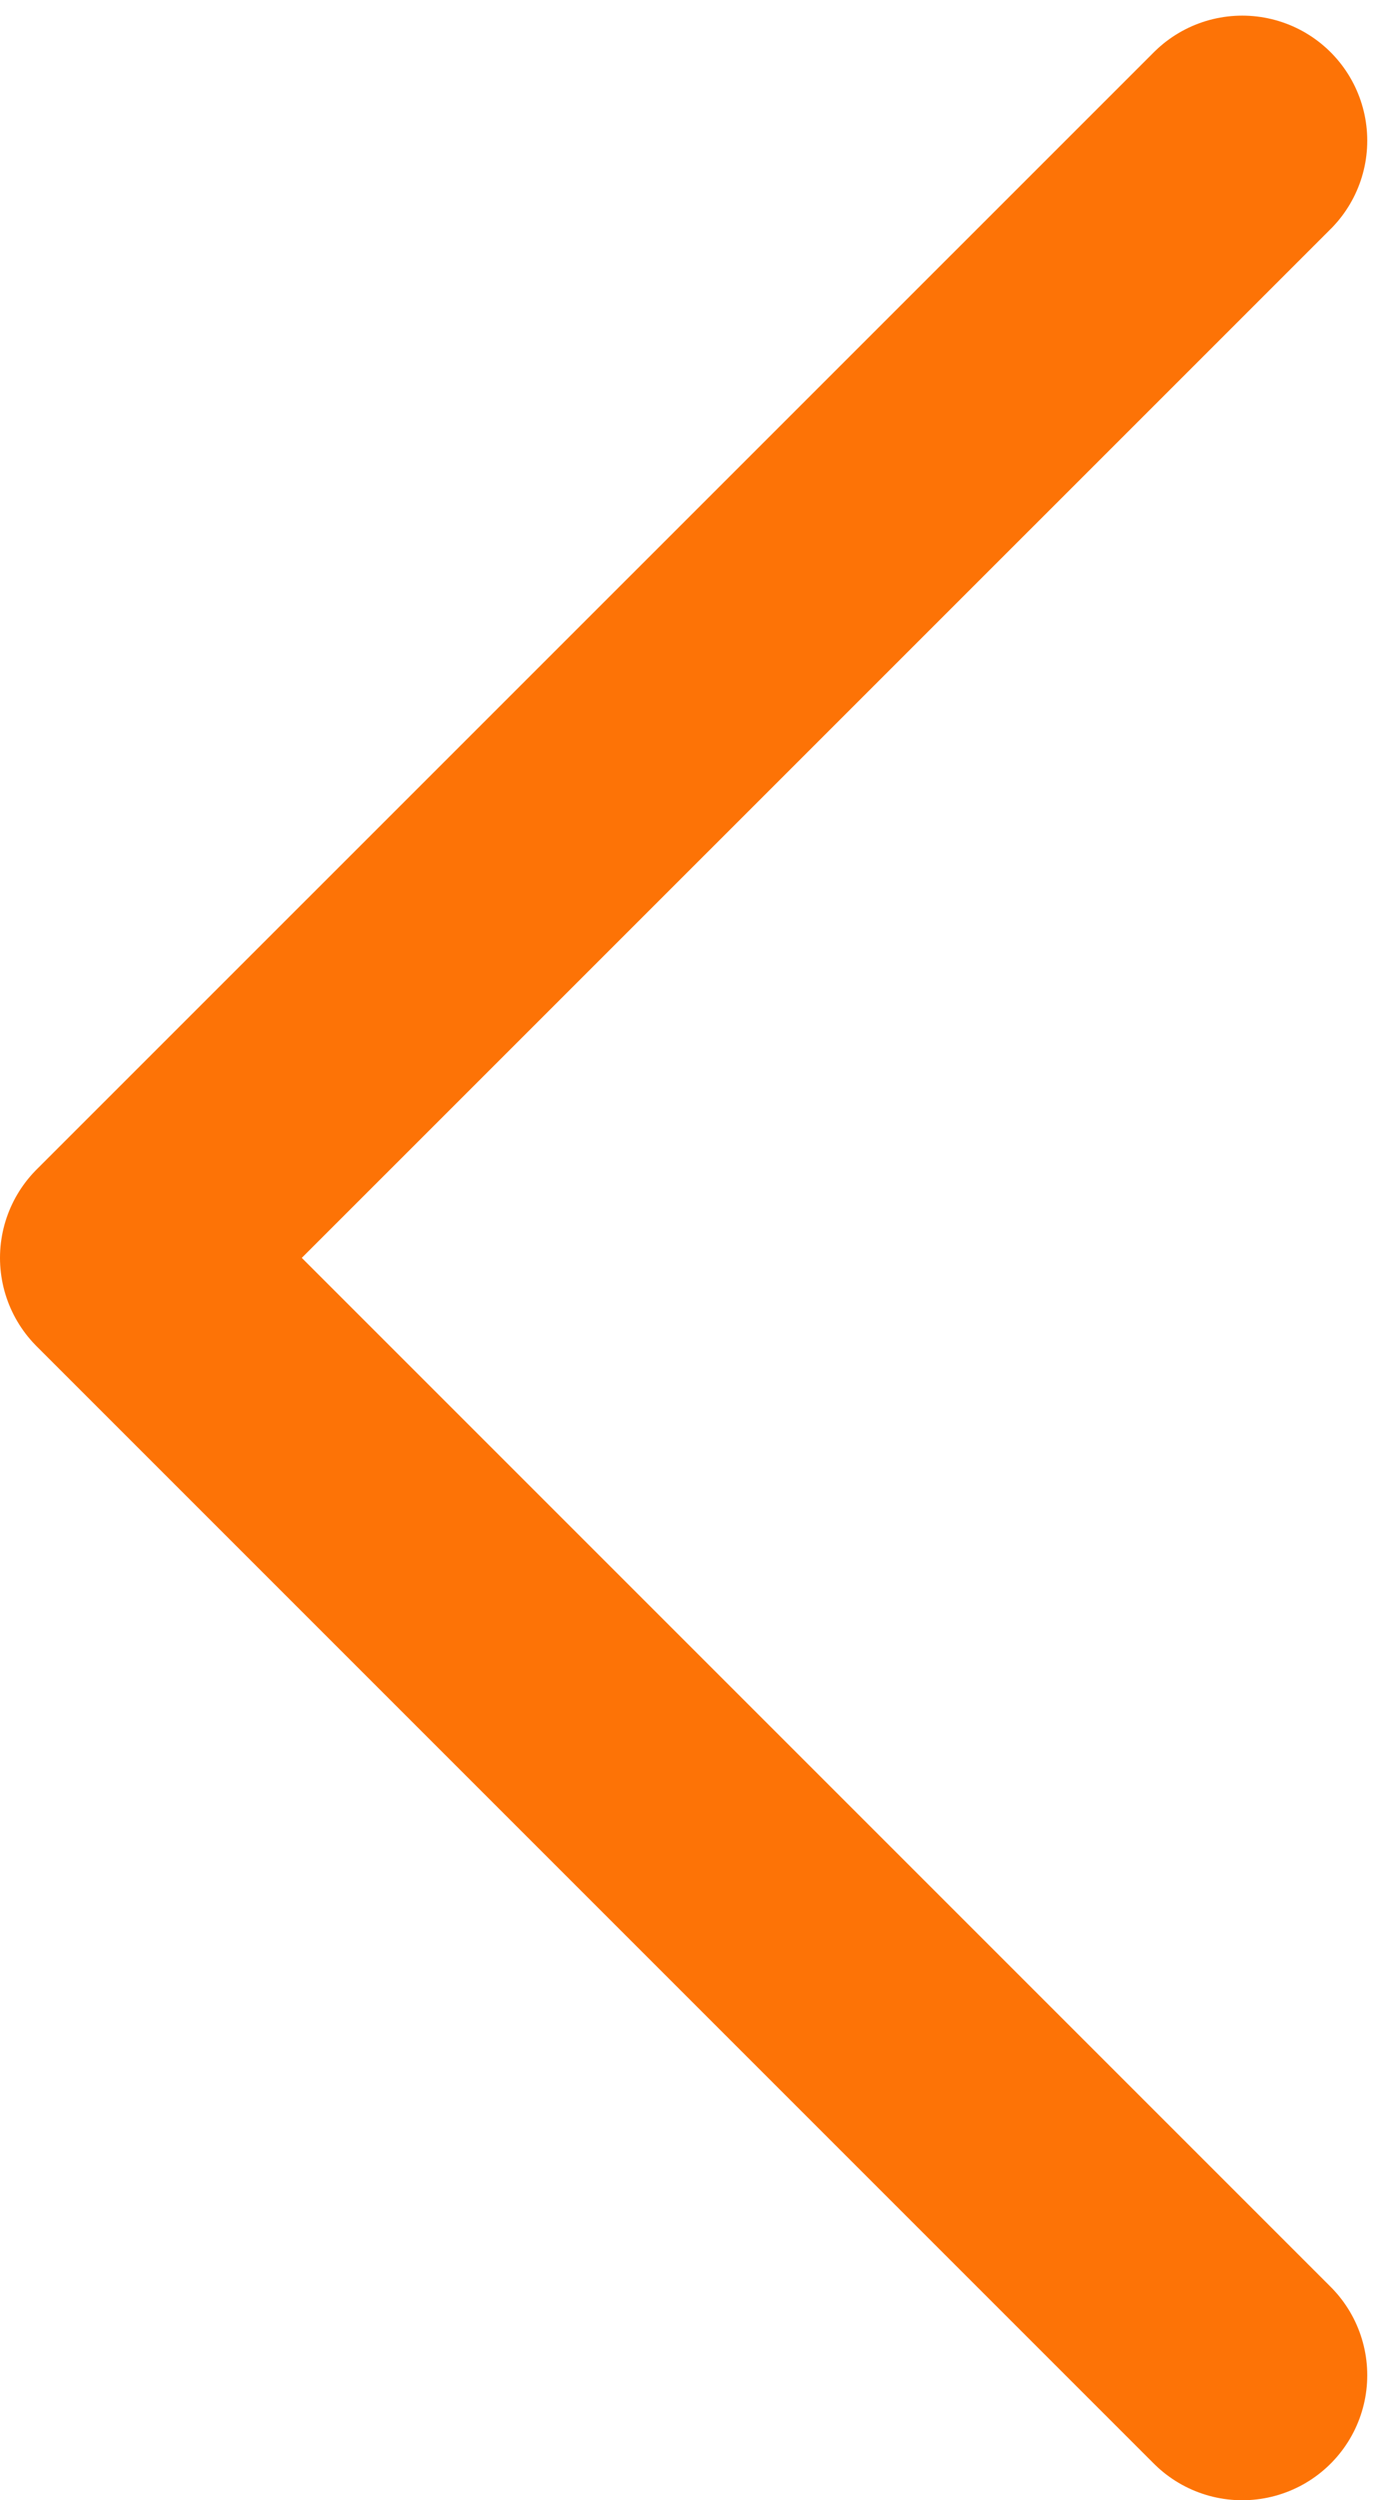 <svg width="11" height="20" viewBox="0 0 11 20" fill="none" xmlns="http://www.w3.org/2000/svg">
<path d="M9.938 1.125L1 10.062L9.938 19" stroke="#FD7306" stroke-width="2" stroke-linecap="round" stroke-linejoin="round"/>
</svg>
